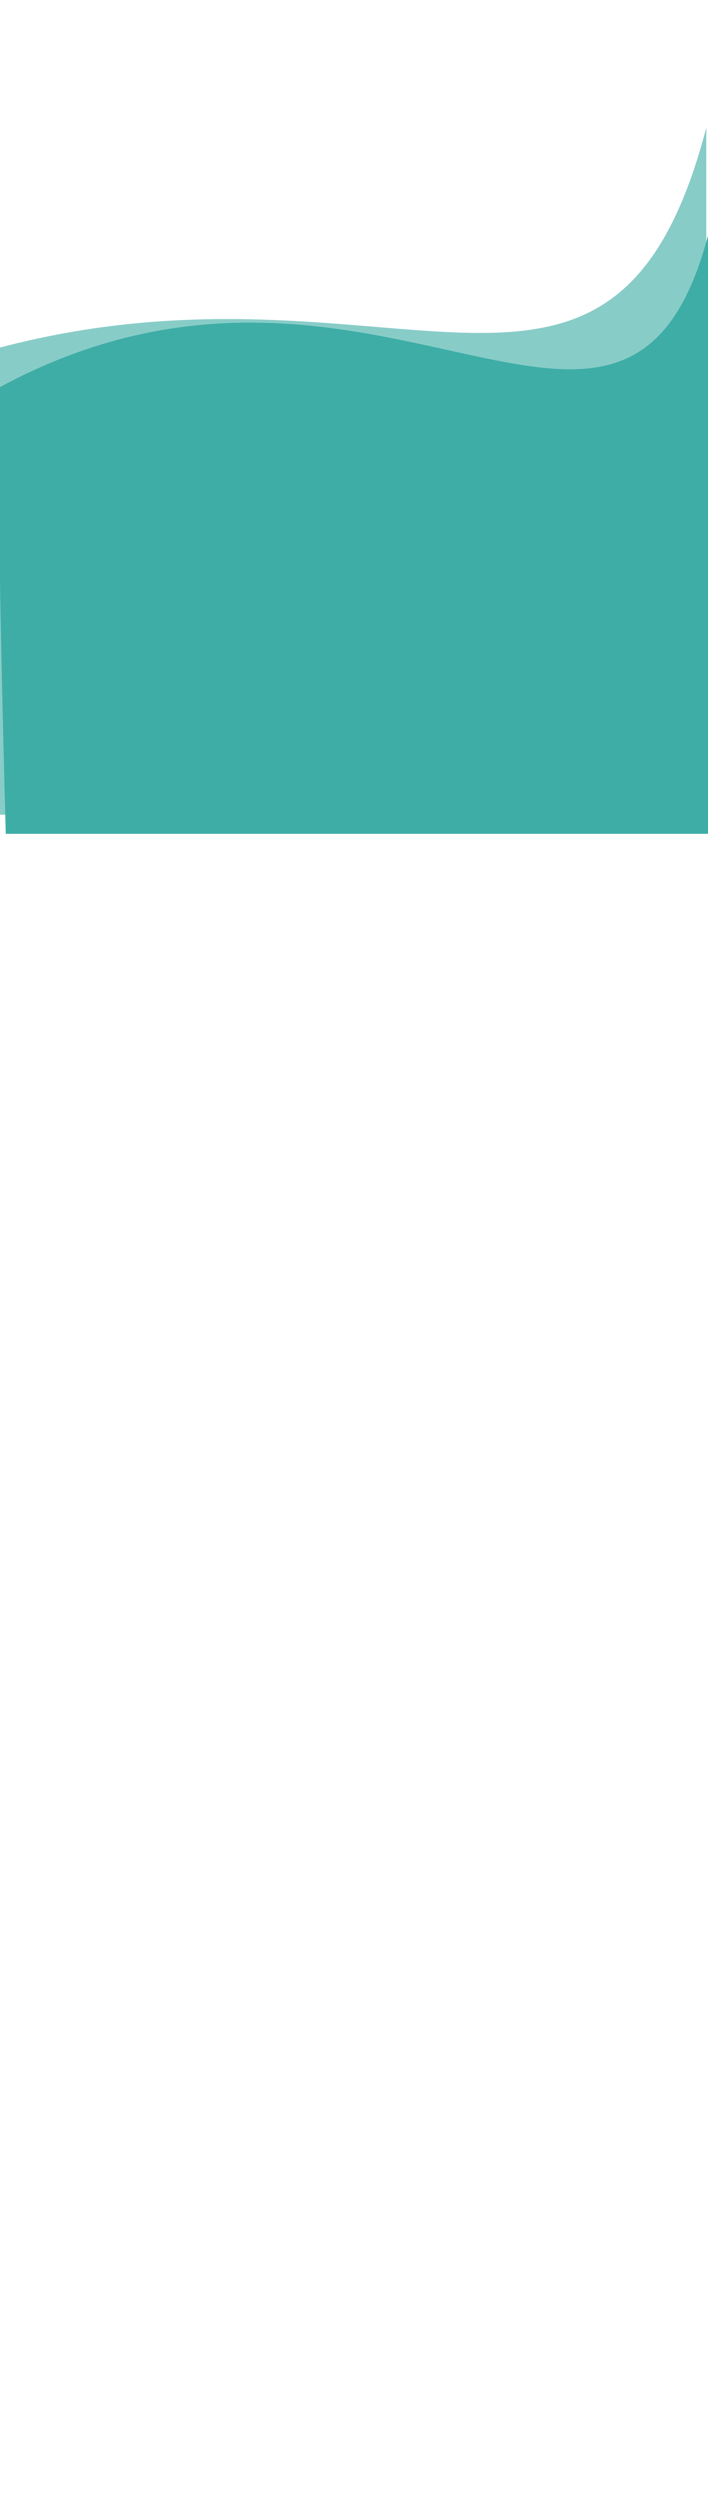 <svg id="eYkg0zyrl5D1" xmlns="http://www.w3.org/2000/svg" xmlns:xlink="http://www.w3.org/1999/xlink" viewBox="0 0 170 600" shape-rendering="geometricPrecision" text-rendering="geometricPrecision"><path d="M-19.06,332.67c0,0,318.062-.578,318.062-.578v-321.53C257.595,182.105,159.754,59.578,-19.06,117.265c0,0,0,215.405,0,215.405Z" transform="matrix(.554 0 0 0.512 3.943 25.228)" opacity="0.61" fill="#3eada6" stroke="#e9e9e9" stroke-width="0.6" stroke-opacity="0"/><path d="M-19.599,314.379c0,0,370.689,0,370.689,0l-0-248.792c-43.629,130.589-176.979-20.194-373.755,63.275-2.559,31.393,3.065,185.517,3.065,185.517Z" transform="matrix(.455 0 0 0.578 10.308 18.416)" fill="#3eada6" stroke="#e0e2e2" stroke-width="0.6" stroke-opacity="0"/><path d="" fill="none" stroke="#3f5787" stroke-width="0.6"/></svg>
